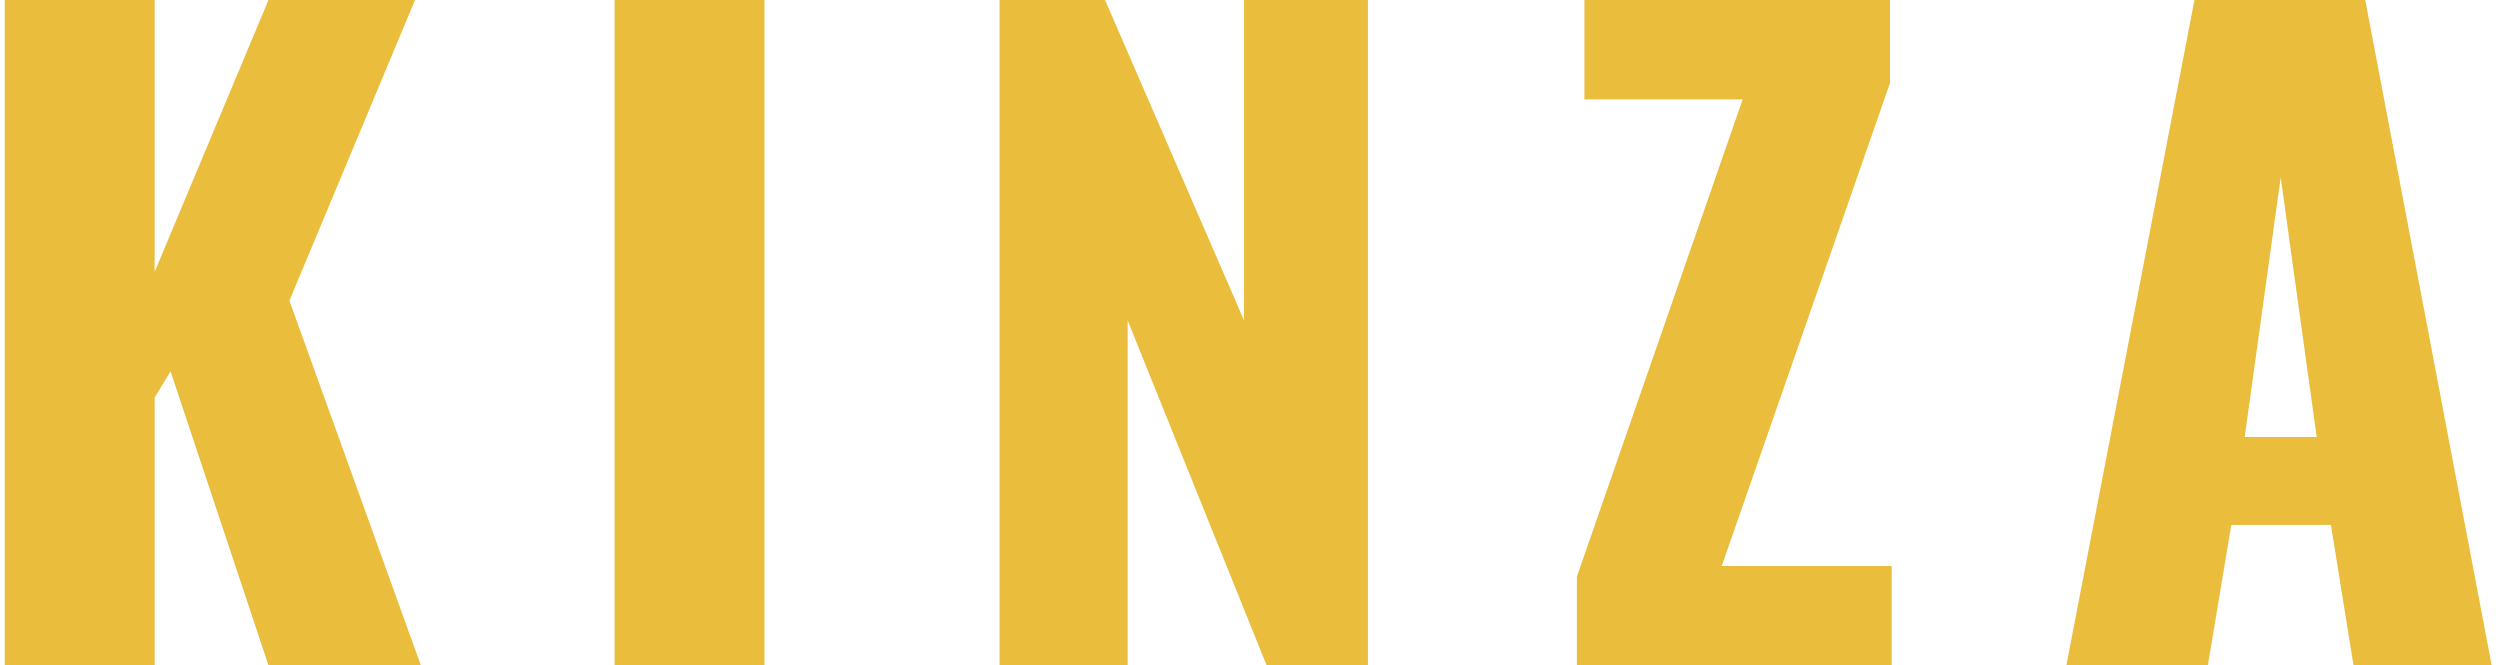 <svg width="263" height="70" viewBox="0 0 263 70" fill="none" xmlns="http://www.w3.org/2000/svg">
<path d="M0.5 70V0H16.266V28.605L28.245 0H43.659L30.447 31.63L44.276 70H28.245L17.94 39.062L16.266 41.827V70H0.5Z" fill="#EABD3D"/>
<path d="M64.656 70V0H80.422V70H64.656Z" fill="#EABD3D"/>
<path d="M105.153 70V0H116.251L130.872 33.704V0H143.908V70H133.25L118.629 33.704V70H105.153Z" fill="#EABD3D"/>
<path d="M165.888 70V60.667L183.328 10.457H166.68V0H198.83V8.728L181.126 59.543H199.006V70H165.888Z" fill="#EABD3D"/>
<path d="M217.381 70L230.857 0H248.825L262.125 70H247.592L245.214 55.222H234.732L232.266 70H217.381ZM236.142 45.975H243.716L239.929 18.667L236.142 45.975Z" fill="#EABD3D"/>
</svg>
